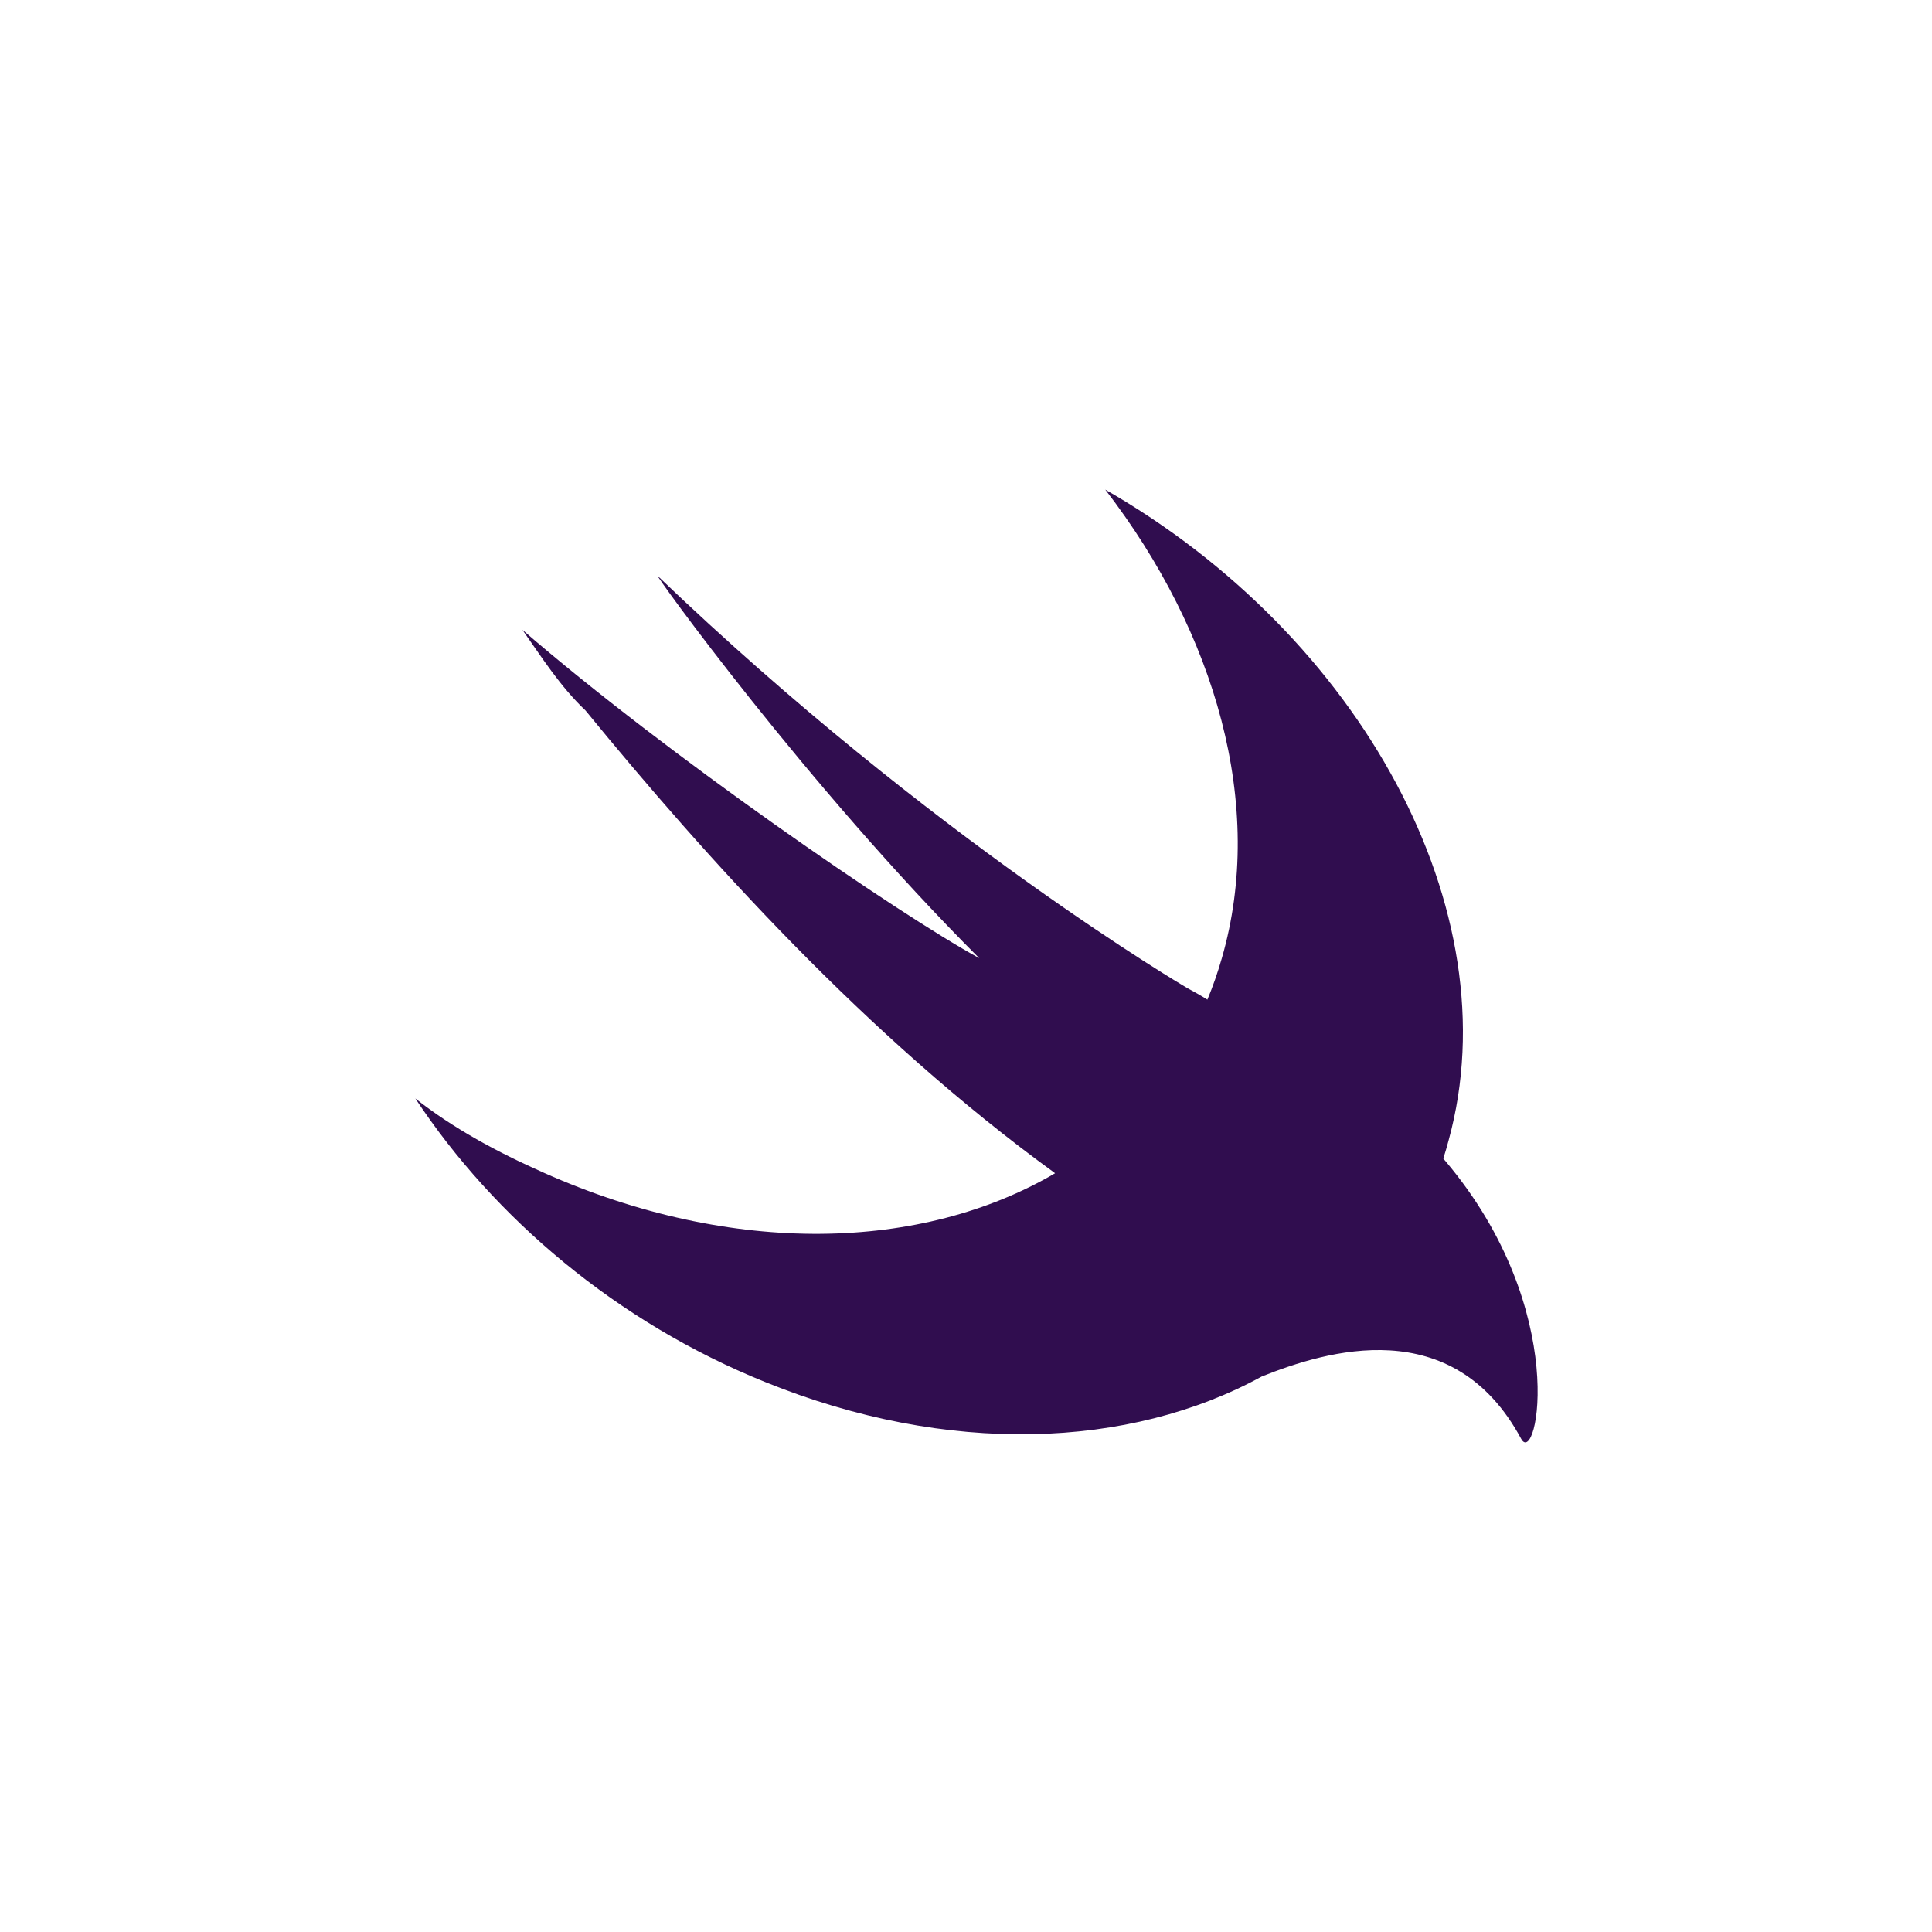 <svg width="96" height="96" viewBox="0 0 96 96" fill="none" xmlns="http://www.w3.org/2000/svg">
<g clip-path="url(#clip0)">
<path d="M62.702 68.395C56.133 71.99 47.101 72.359 38.014 68.67C30.657 65.704 24.552 60.513 20.638 54.582C22.517 56.064 24.708 57.251 27.056 58.289C36.441 62.456 45.823 62.17 52.425 58.299C52.421 58.295 52.419 58.293 52.416 58.289C43.023 51.467 35.04 42.569 29.092 35.302C27.839 34.116 26.899 32.633 25.96 31.298C33.161 37.527 44.589 45.386 48.658 47.612C40.05 39.01 32.379 28.332 32.691 28.628C46.31 41.679 58.991 49.094 58.991 49.094C59.41 49.319 59.734 49.505 59.994 49.672C60.269 49.011 60.509 48.324 60.712 47.612C62.904 40.048 60.4 31.446 54.92 24.328C67.599 31.595 75.114 45.238 71.982 56.658C71.901 56.966 71.812 57.27 71.716 57.569C71.753 57.61 71.789 57.653 71.826 57.697C78.087 65.112 76.365 72.971 75.583 71.489C72.186 65.192 65.899 67.118 62.702 68.395L62.702 68.395Z" fill="#300D4F"/>
</g>
<defs>
<clipPath id="clip0">
<rect x="19.593" y="24.328" width="56.811" height="47.343" fill="white"/>
</clipPath>
</defs>
</svg>
